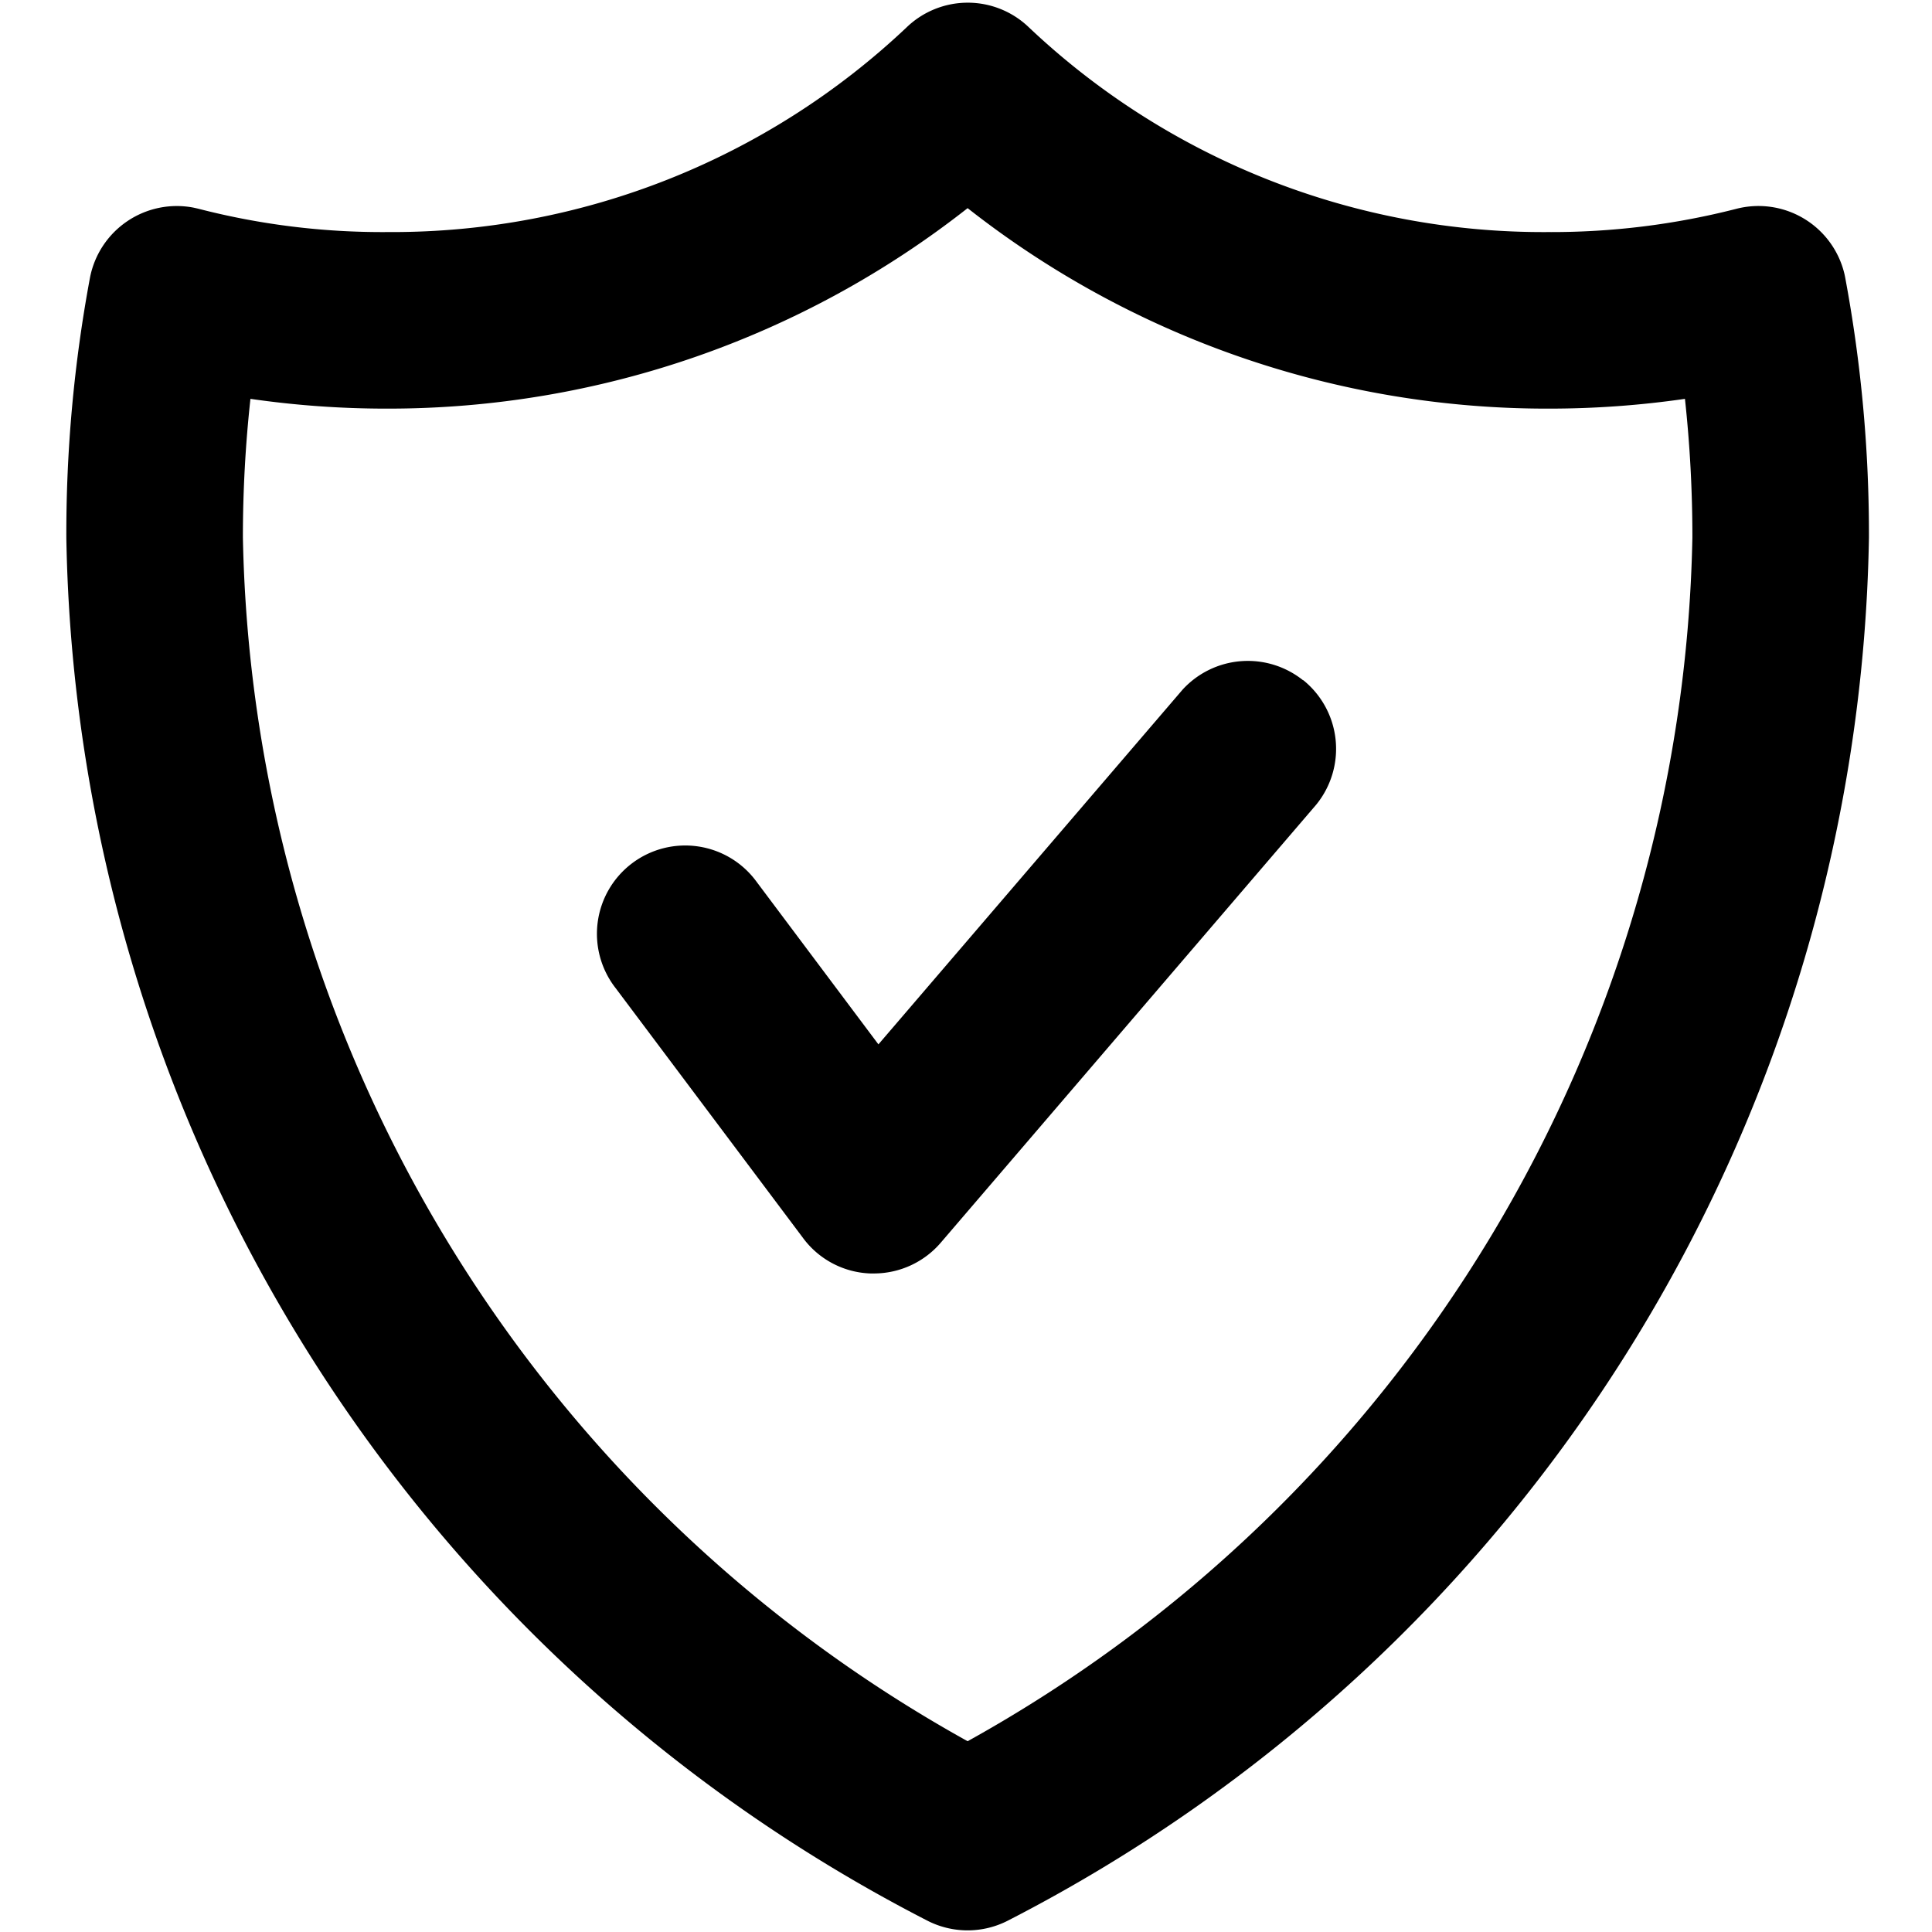 <svg id="Layer_1" data-name="Layer 1" xmlns="http://www.w3.org/2000/svg" viewBox="0 0 512 512"><path d="M345.34,180.29a23.44,23.44,0,0,0-31.95,2.48l-80.6,94-32.22-43a23.4,23.4,0,1,0-37.43,28.08l49.71,66.28a23.21,23.21,0,0,0,17.82,9.35q.45,0,.9,0a23.35,23.35,0,0,0,17.78-8.2l99.43-116,.14-.17a23.4,23.4,0,0,0-3.58-32.89Z"/><path d="M489,73.58c-.09-.48-.2-1-.32-1.45a23.42,23.42,0,0,0-28.49-16.8A197.3,197.3,0,0,1,410.3,61.5,198.35,198.35,0,0,1,272.69,7.27a23.35,23.35,0,0,0-32.45,0A198.44,198.44,0,0,1,103.49,61.5h-1a194.82,194.82,0,0,1-49.83-6.16c-.48-.12-1-.23-1.45-.33A23.44,23.44,0,0,0,23.84,73.62a369.88,369.88,0,0,0-6.26,69A420,420,0,0,0,245.42,508.82a23.48,23.48,0,0,0,11,2.75h0a23.44,23.44,0,0,0,11-2.75A420,420,0,0,0,495.29,142.53,370.33,370.33,0,0,0,489,73.58ZM448.5,142.44a373,373,0,0,1-192.07,319,373,373,0,0,1-192.06-319,337.07,337.07,0,0,1,2-36.74,251.34,251.34,0,0,0,35.91,2.59h.84A248.4,248.4,0,0,0,256.43,55.16a248.42,248.42,0,0,0,153.32,53.13h.84a251.44,251.44,0,0,0,35.94-2.59A339.6,339.6,0,0,1,448.5,142.44Z"/></svg>
